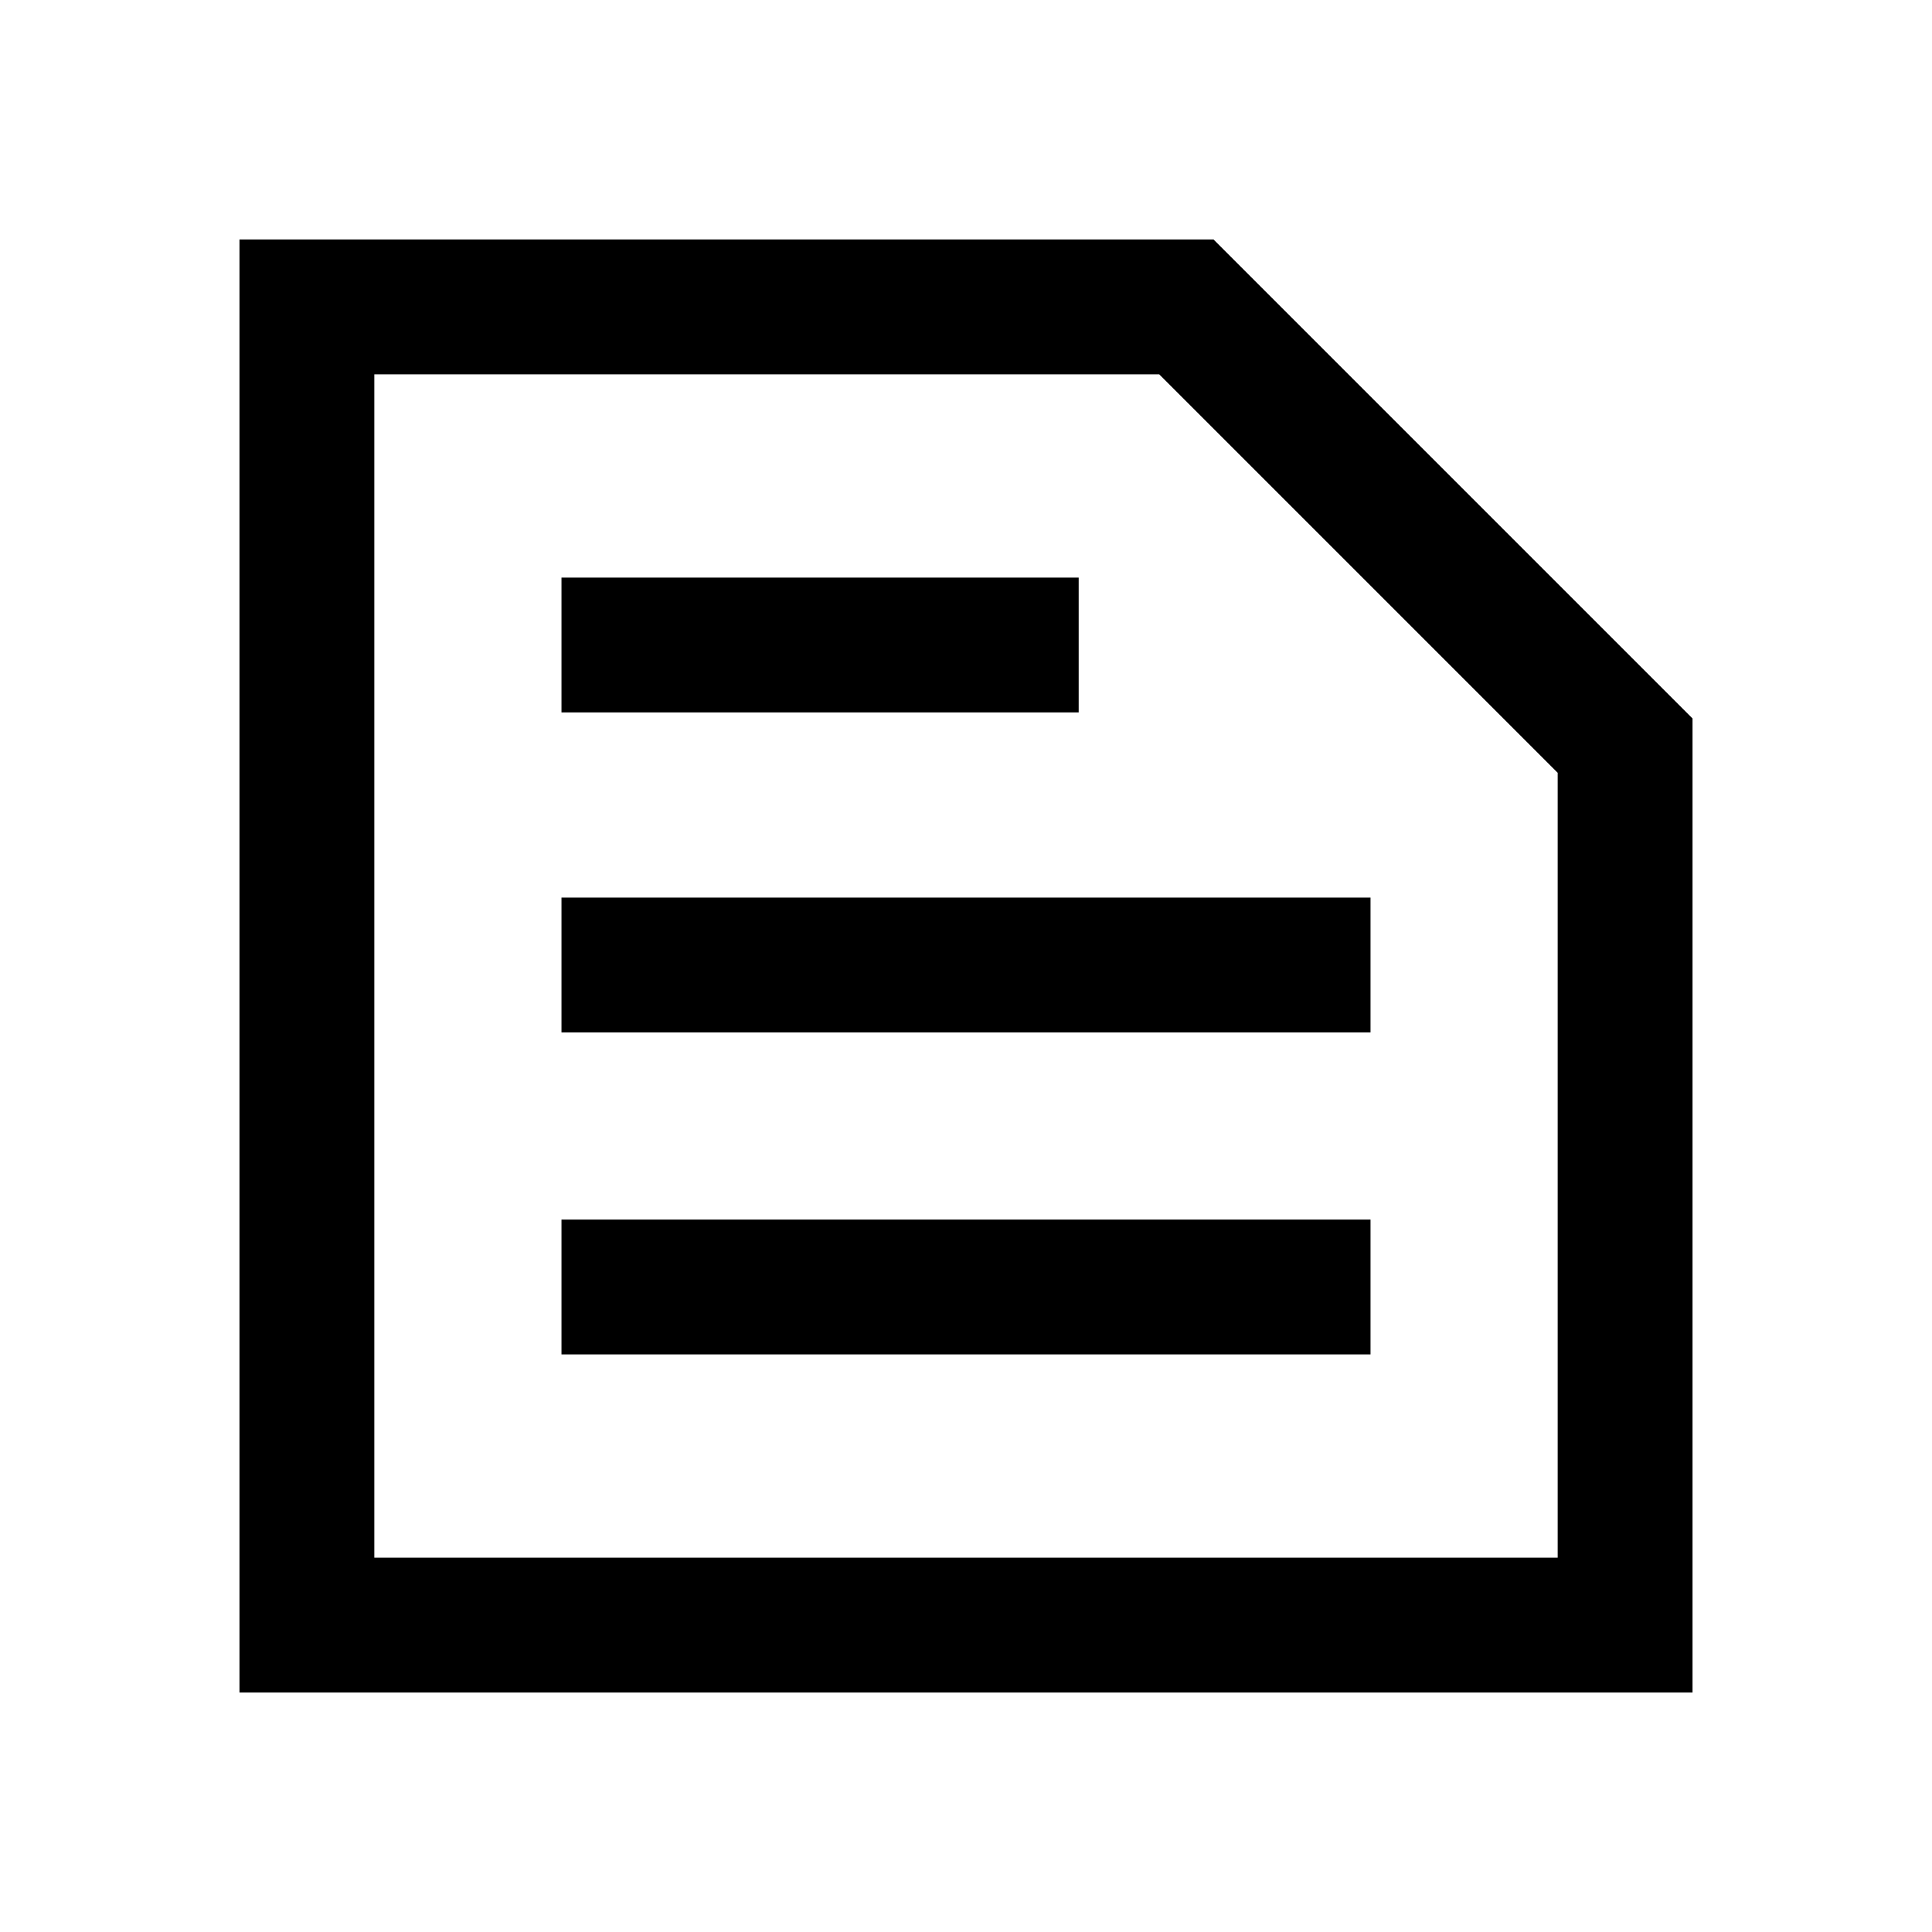 <svg xmlns="http://www.w3.org/2000/svg" height="40" width="40"><path d="M7.75 32.25H32.25V16L24 7.75H7.75ZM4.958 35.042V4.958H25.125L35.042 14.875V35.042ZM11.625 28.042H28.375V25.25H11.625ZM11.625 21.375H28.375V18.583H11.625ZM11.625 14.75H22.333V11.958H11.625ZM7.75 32.25V7.75V16V32.25Z"/></svg>